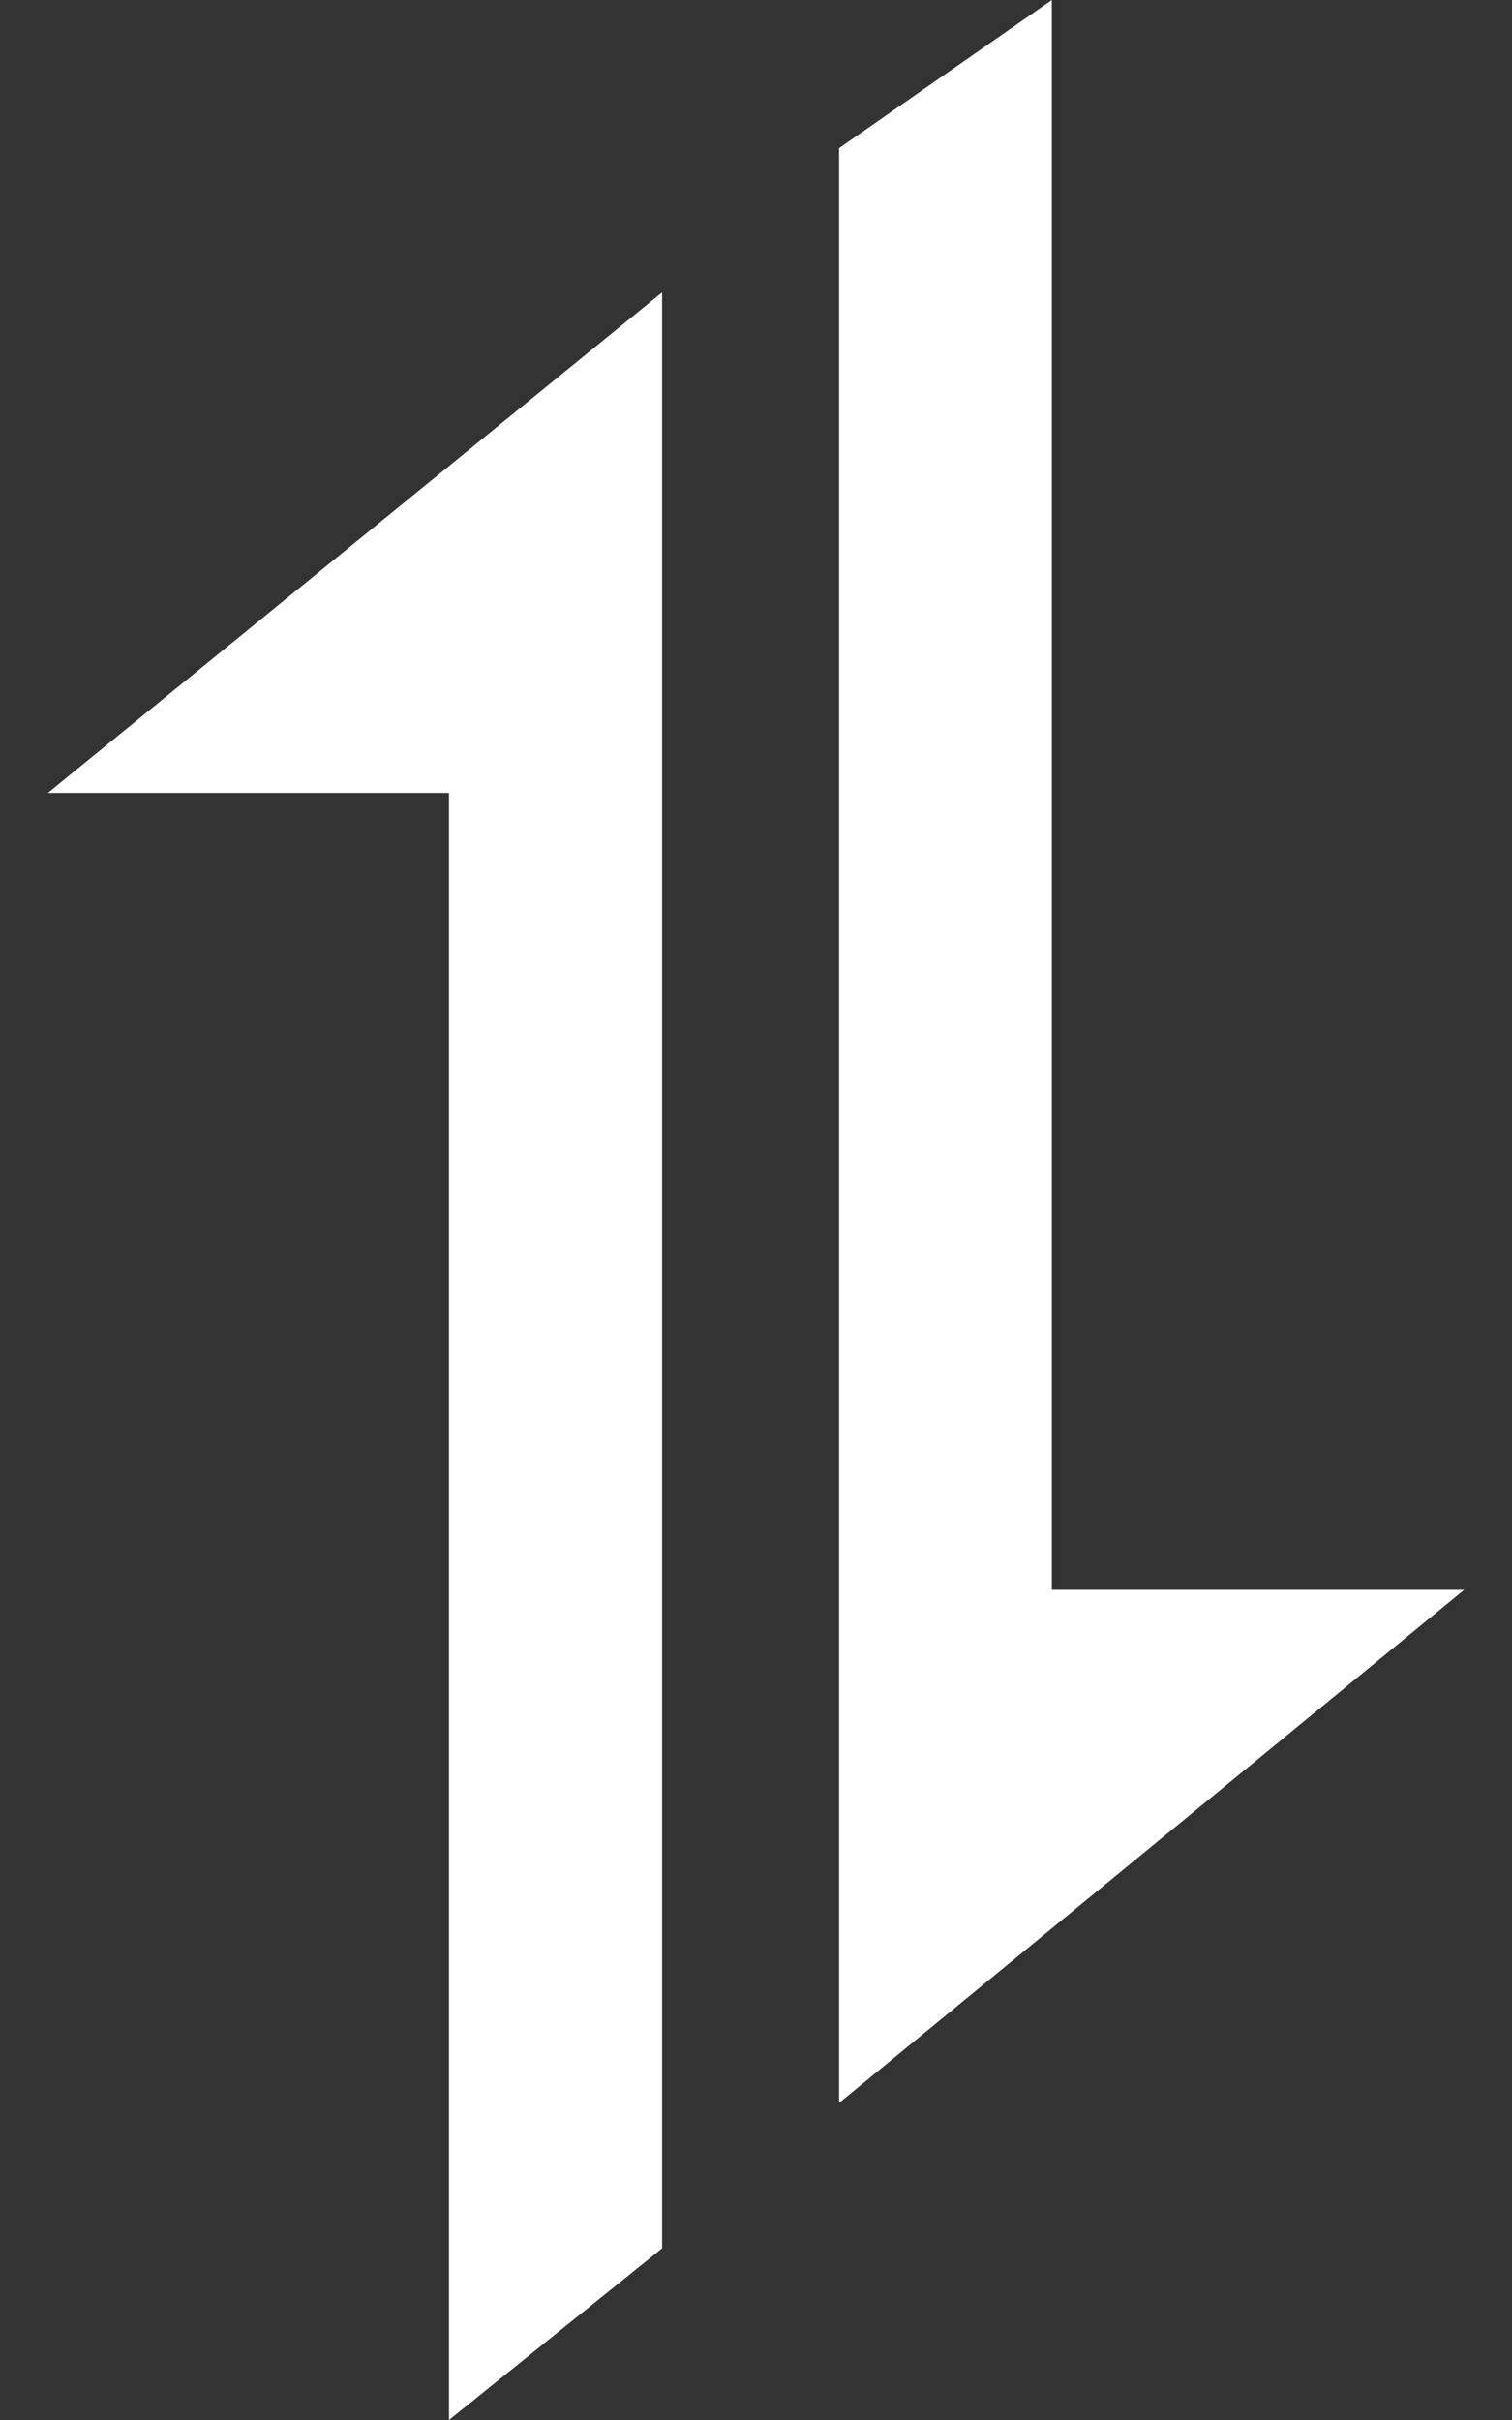 <svg width="20" height="32" viewBox="0 0 20 32" fill="none" xmlns="http://www.w3.org/2000/svg">
<rect x="0" y="0" width="20" height="32" fill="#333333" stroke="none"/>
<path d="M8.758 3.866L0.633 10.485H5.939V32L8.758 29.73V3.866ZM11.099 27.808L19.367 21.023H13.913V0L11.099 1.959V27.808Z" fill="white"/>
</svg>
